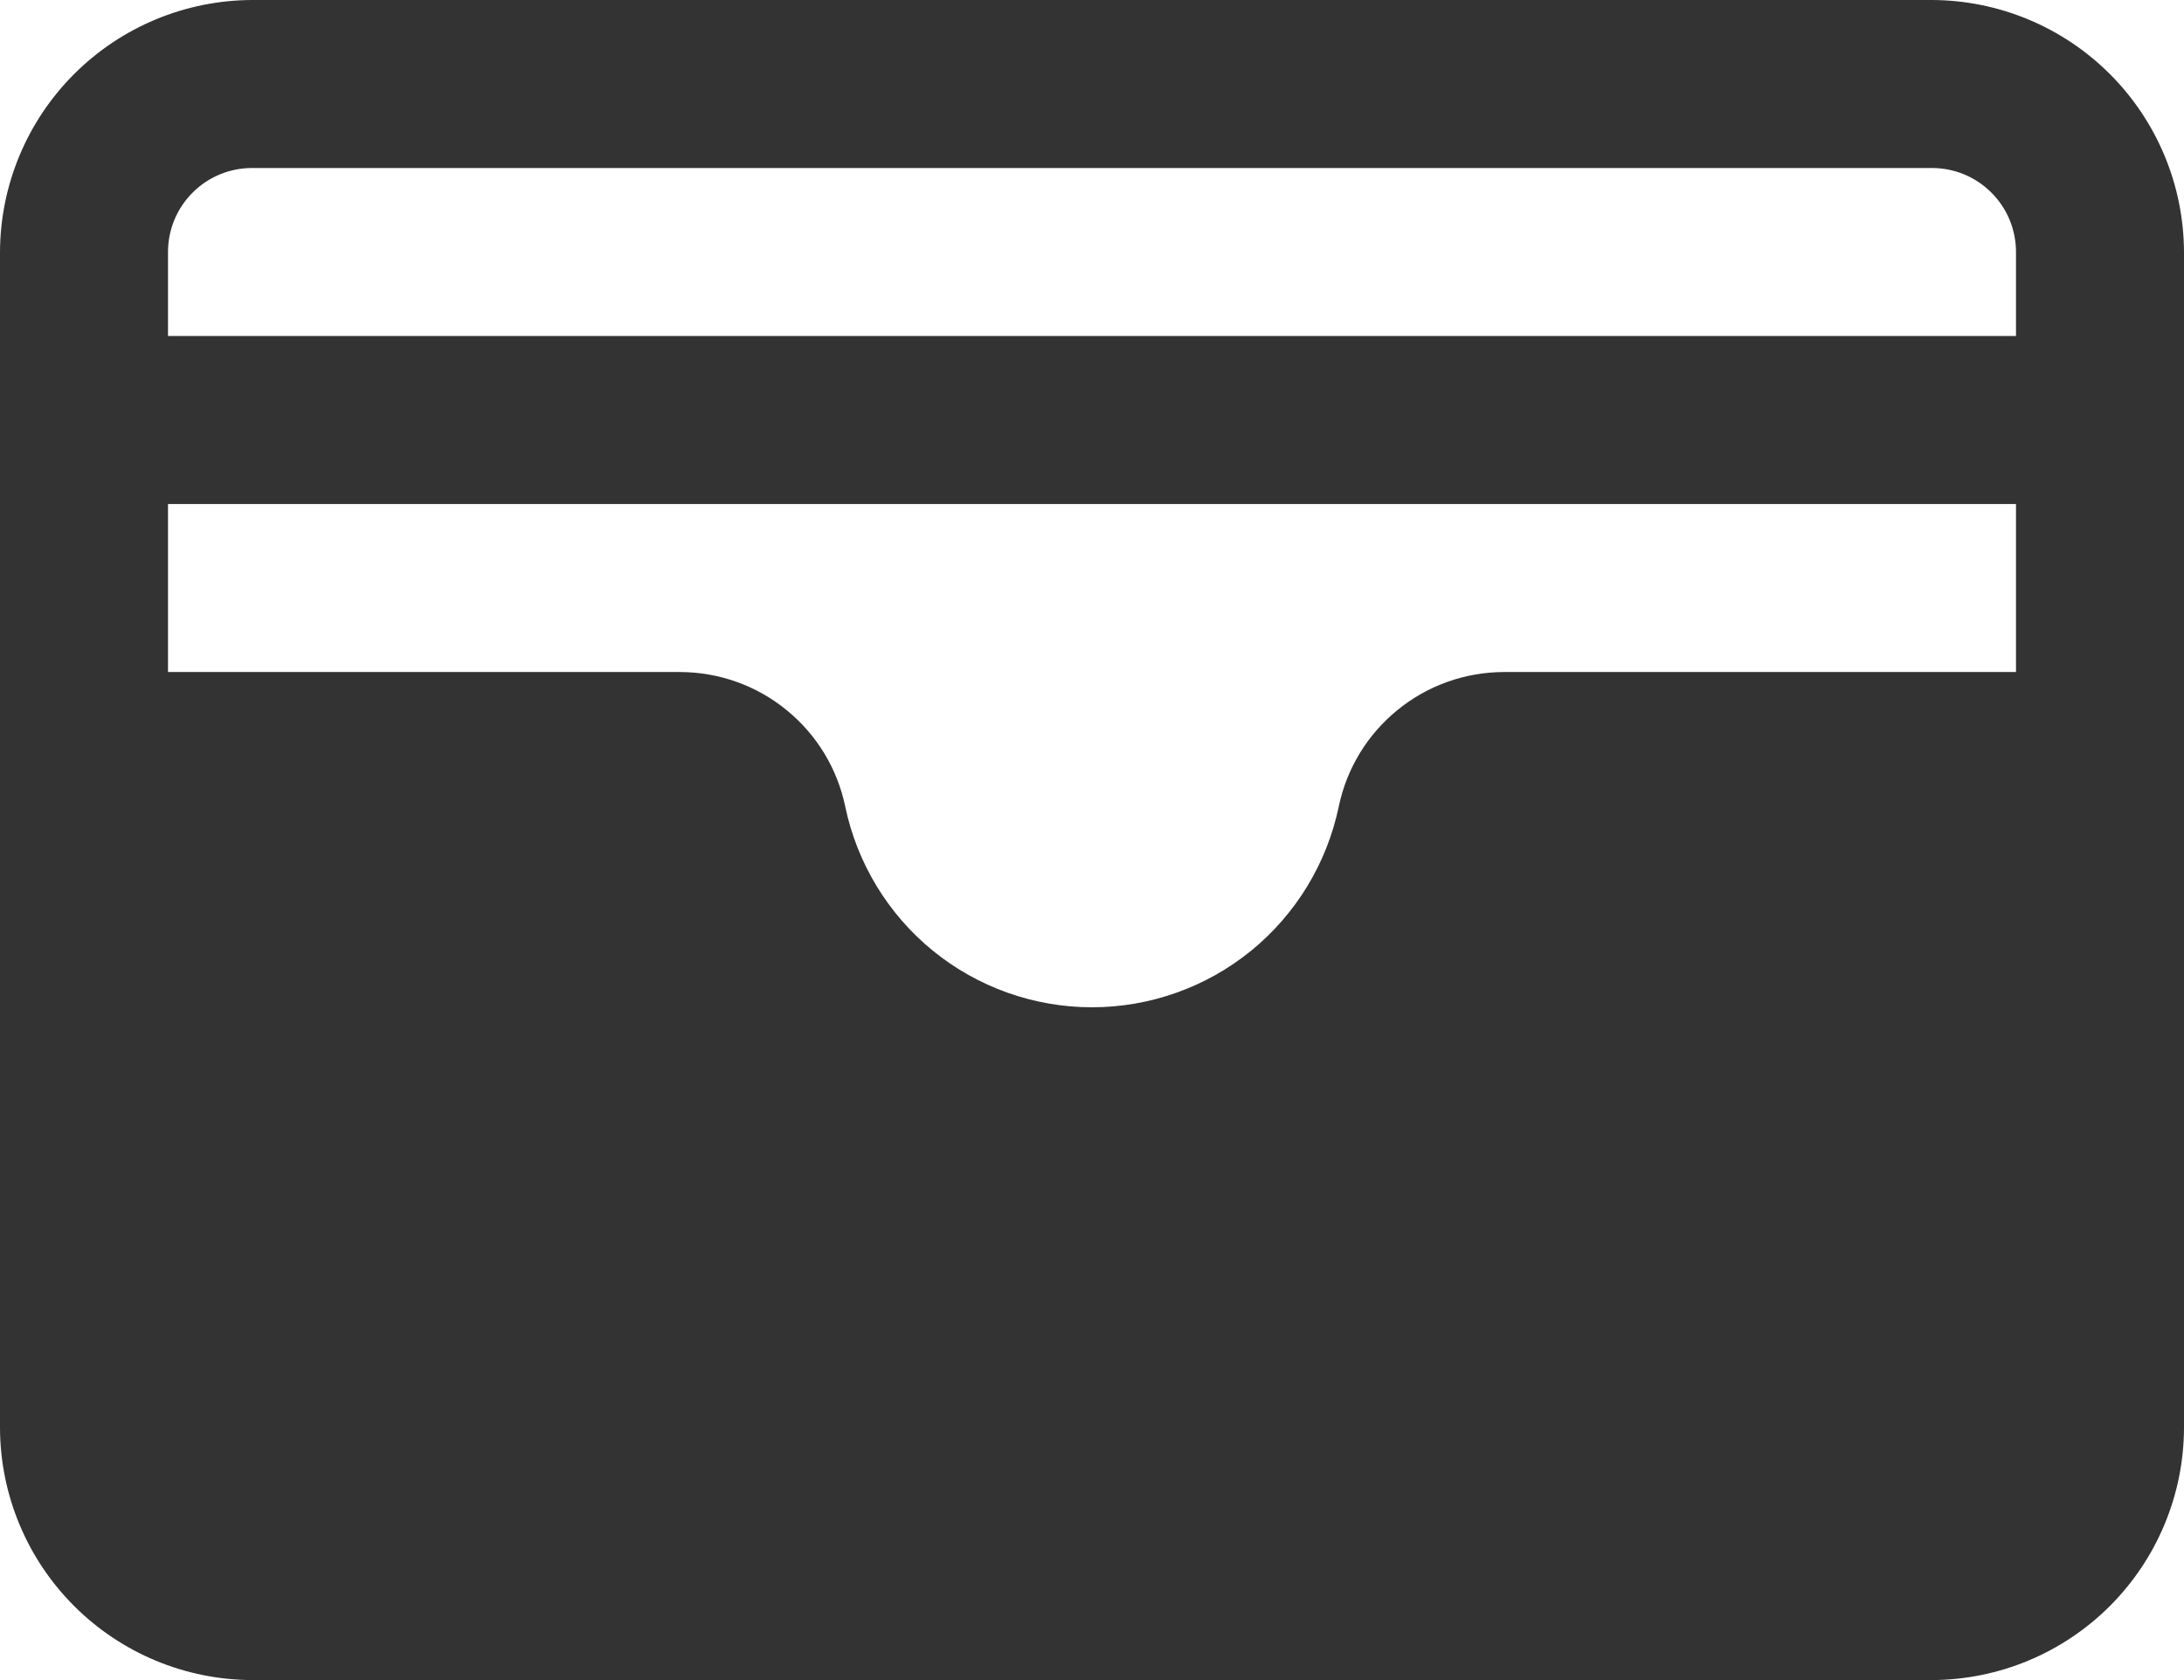 <svg width="26" height="20" viewBox="0 0 26 20" fill="none" xmlns="http://www.w3.org/2000/svg">
<path d="M23 0H3C2.205 0.003 1.444 0.32 0.882 0.882C0.32 1.444 0.003 2.205 0 3V17C0.003 17.795 0.32 18.556 0.882 19.118C1.444 19.68 2.205 19.997 3 20H23C23.795 19.997 24.556 19.68 25.118 19.118C25.68 18.556 25.997 17.795 26 17V3C25.997 2.205 25.68 1.444 25.118 0.882C24.556 0.32 23.795 0.003 23 0ZM15.938 9.6C15.797 10.275 15.429 10.882 14.894 11.318C14.359 11.753 13.69 11.991 13 11.991C12.31 11.991 11.641 11.753 11.106 11.318C10.571 10.882 10.203 10.275 10.062 9.6C9.968 9.149 9.722 8.744 9.364 8.453C9.007 8.161 8.561 8.002 8.1 8H2V6H24V8H17.9C17.439 8.002 16.993 8.161 16.636 8.453C16.278 8.744 16.032 9.149 15.938 9.6ZM3 2H23C23.265 2 23.52 2.105 23.707 2.293C23.895 2.48 24 2.735 24 3V4H2V3C2 2.735 2.105 2.48 2.293 2.293C2.48 2.105 2.735 2 3 2Z" fill="#333333"/>
</svg>
